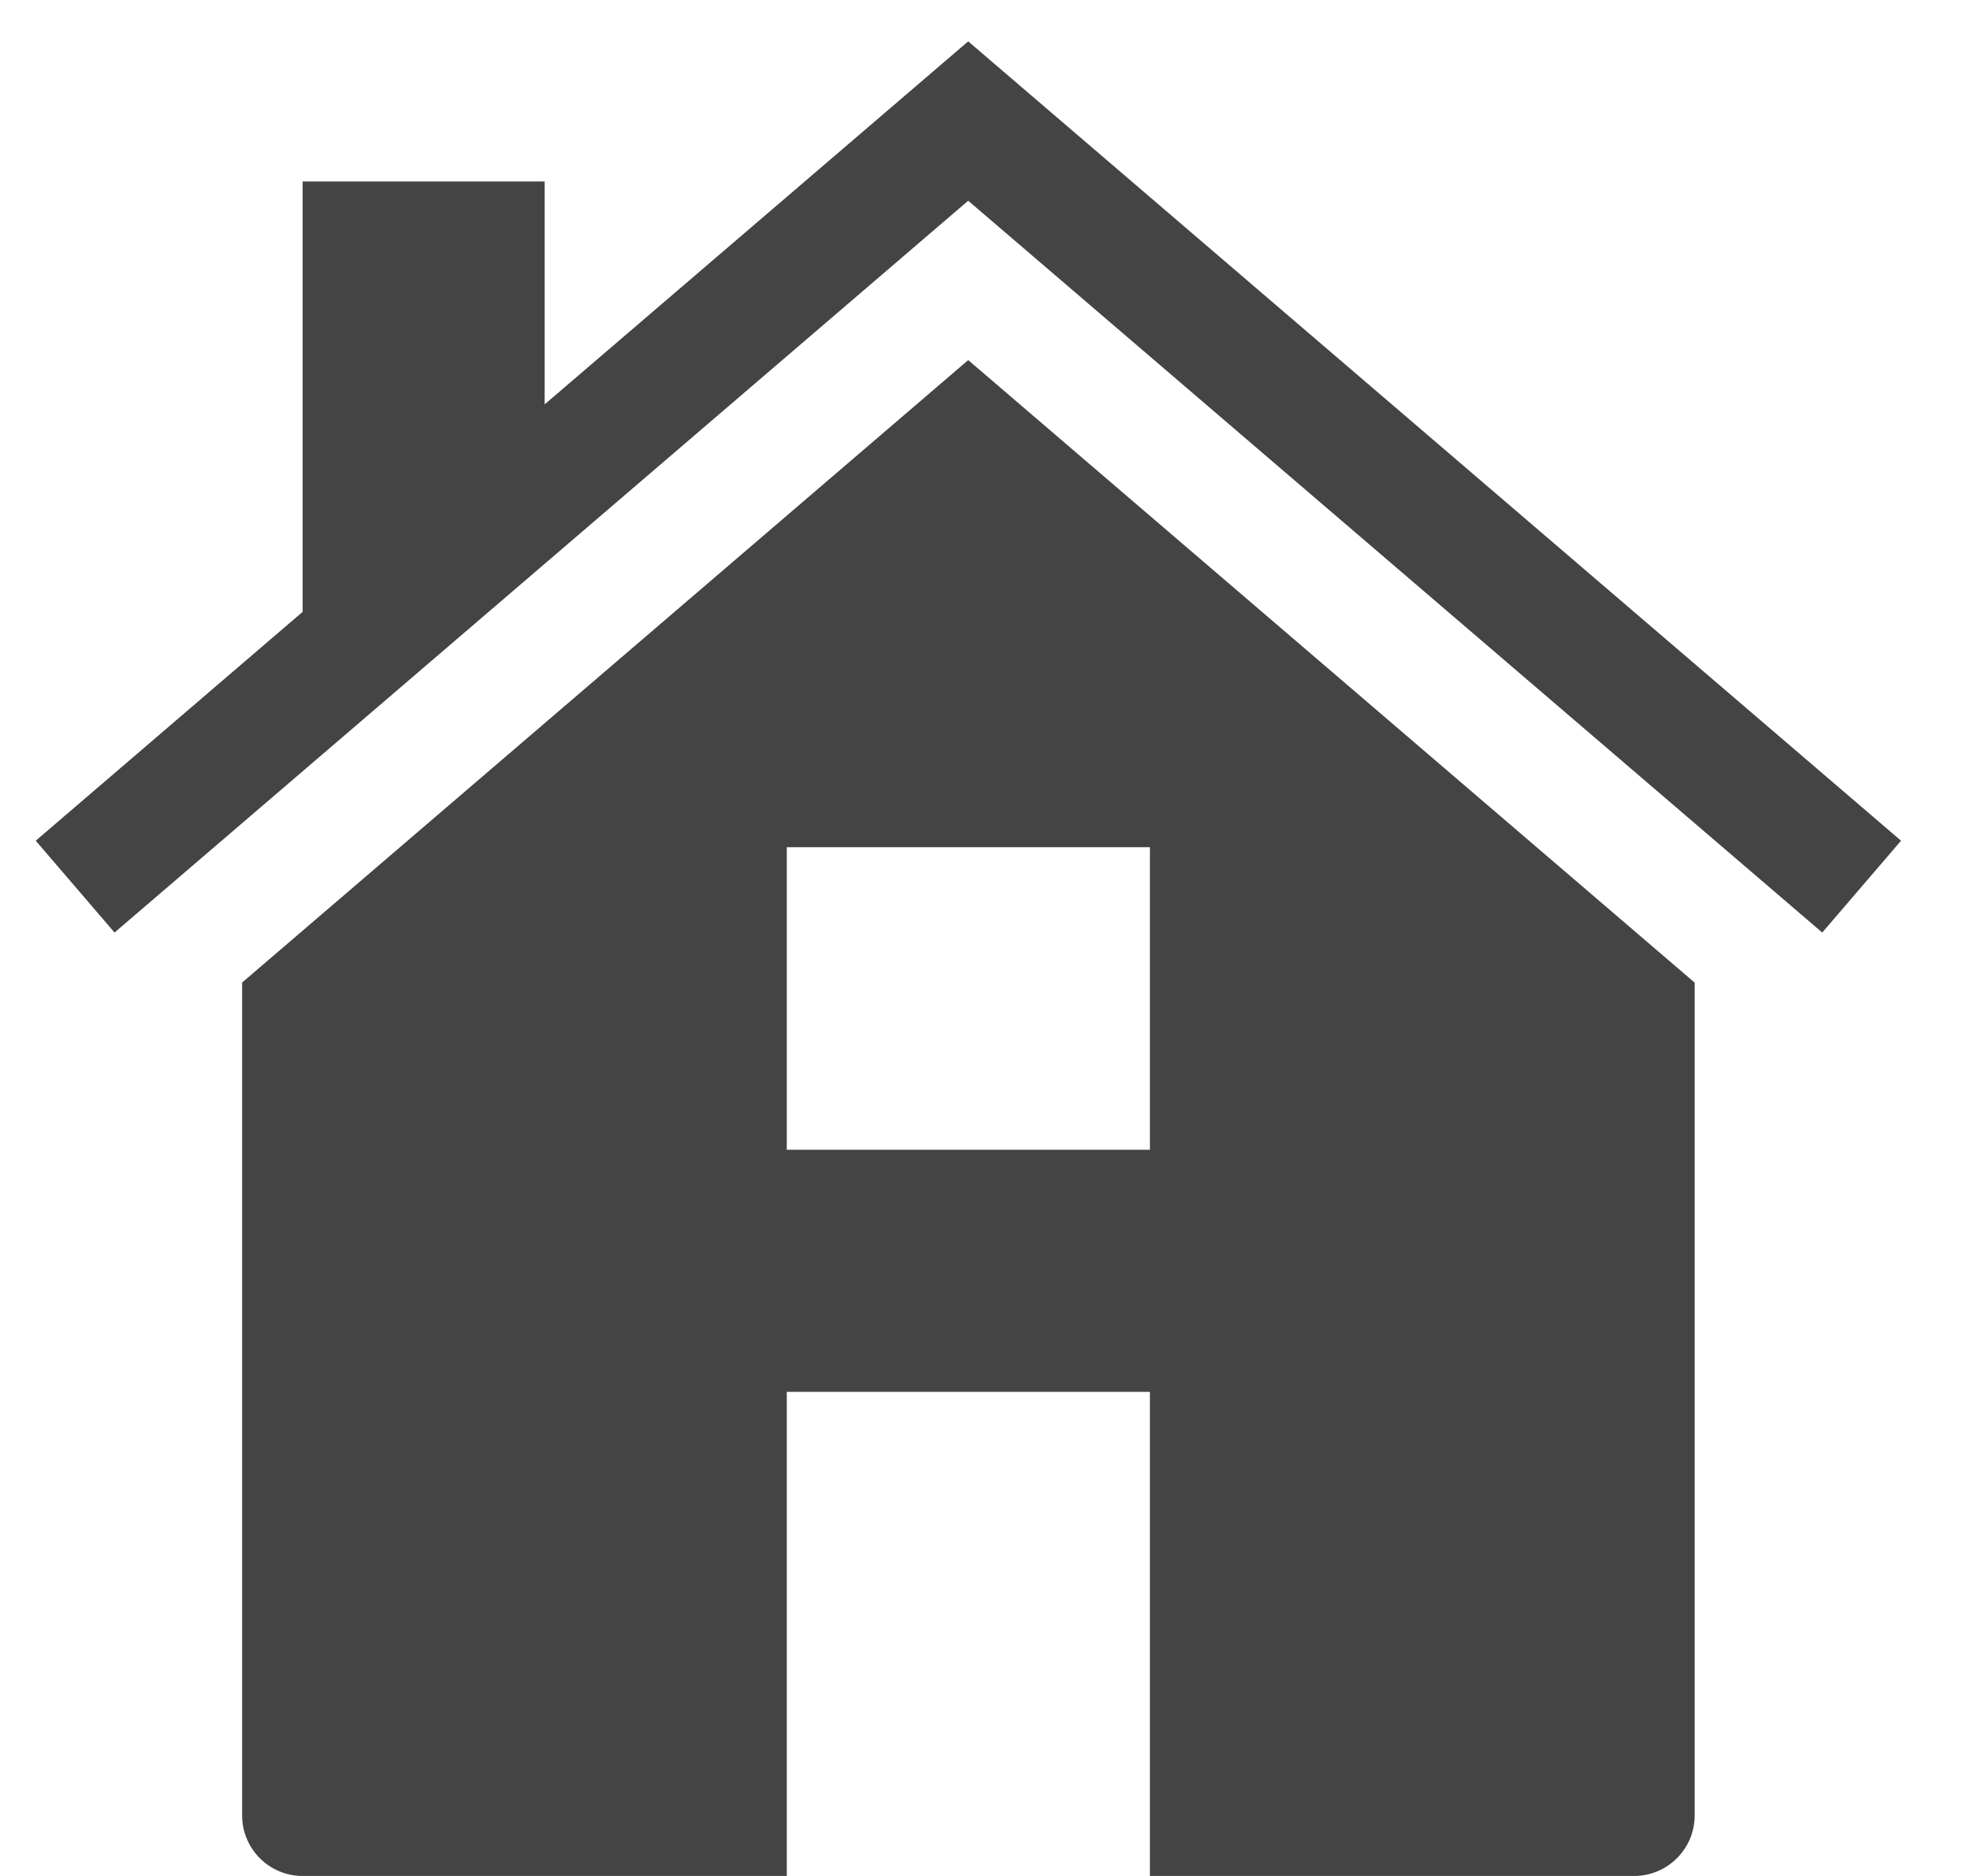 <?xml version="1.0" encoding="UTF-8"?>
<svg width="21px" height="20px" viewBox="0 0 21 20" version="1.1" xmlns="http://www.w3.org/2000/svg" xmlns:xlink="http://www.w3.org/1999/xlink">
    <!-- Generator: sketchtool 47.1 (45422) - http://www.bohemiancoding.com/sketch -->
    <title>9FBC46DB-B0EA-4753-94CF-2681B14C4C6A</title>
    <desc>Created with sketchtool.</desc>
    <defs></defs>
    <g id="Page-1" stroke="none" stroke-width="1" fill="none" fill-rule="evenodd">
        <g id="房源详情01" transform="translate(-360, -907)" fill-rule="nonzero" fill="#444444">
            <g id="tab" transform="translate(360, 907)">
                <g id="Group-4">
                    <g id="独栋别墅">
                        <path d="M10.321,3.839 L2.581,10.475 L2.581,19.355 C2.581,19.711 2.87,20 3.226,20 L8.387,20 L8.387,14.839 L12.258,14.839 L12.258,20 L17.419,20 C17.775,20 18.065,19.711 18.065,19.355 L18.065,10.476 L10.321,3.839 Z M12.258,12.258 L8.387,12.258 L8.387,9.032 L12.258,9.032 L12.258,12.258 Z" id="Shape"></path>
                        <polygon id="Shape" points="10.321 0.441 5.806 4.311 5.806 1.935 3.226 1.935 3.226 6.523 0.381 8.963 1.221 9.942 10.321 2.14 19.425 9.942 20.265 8.963"></polygon>
                    </g>
                </g>
            </g>
        </g>
    </g>
</svg>